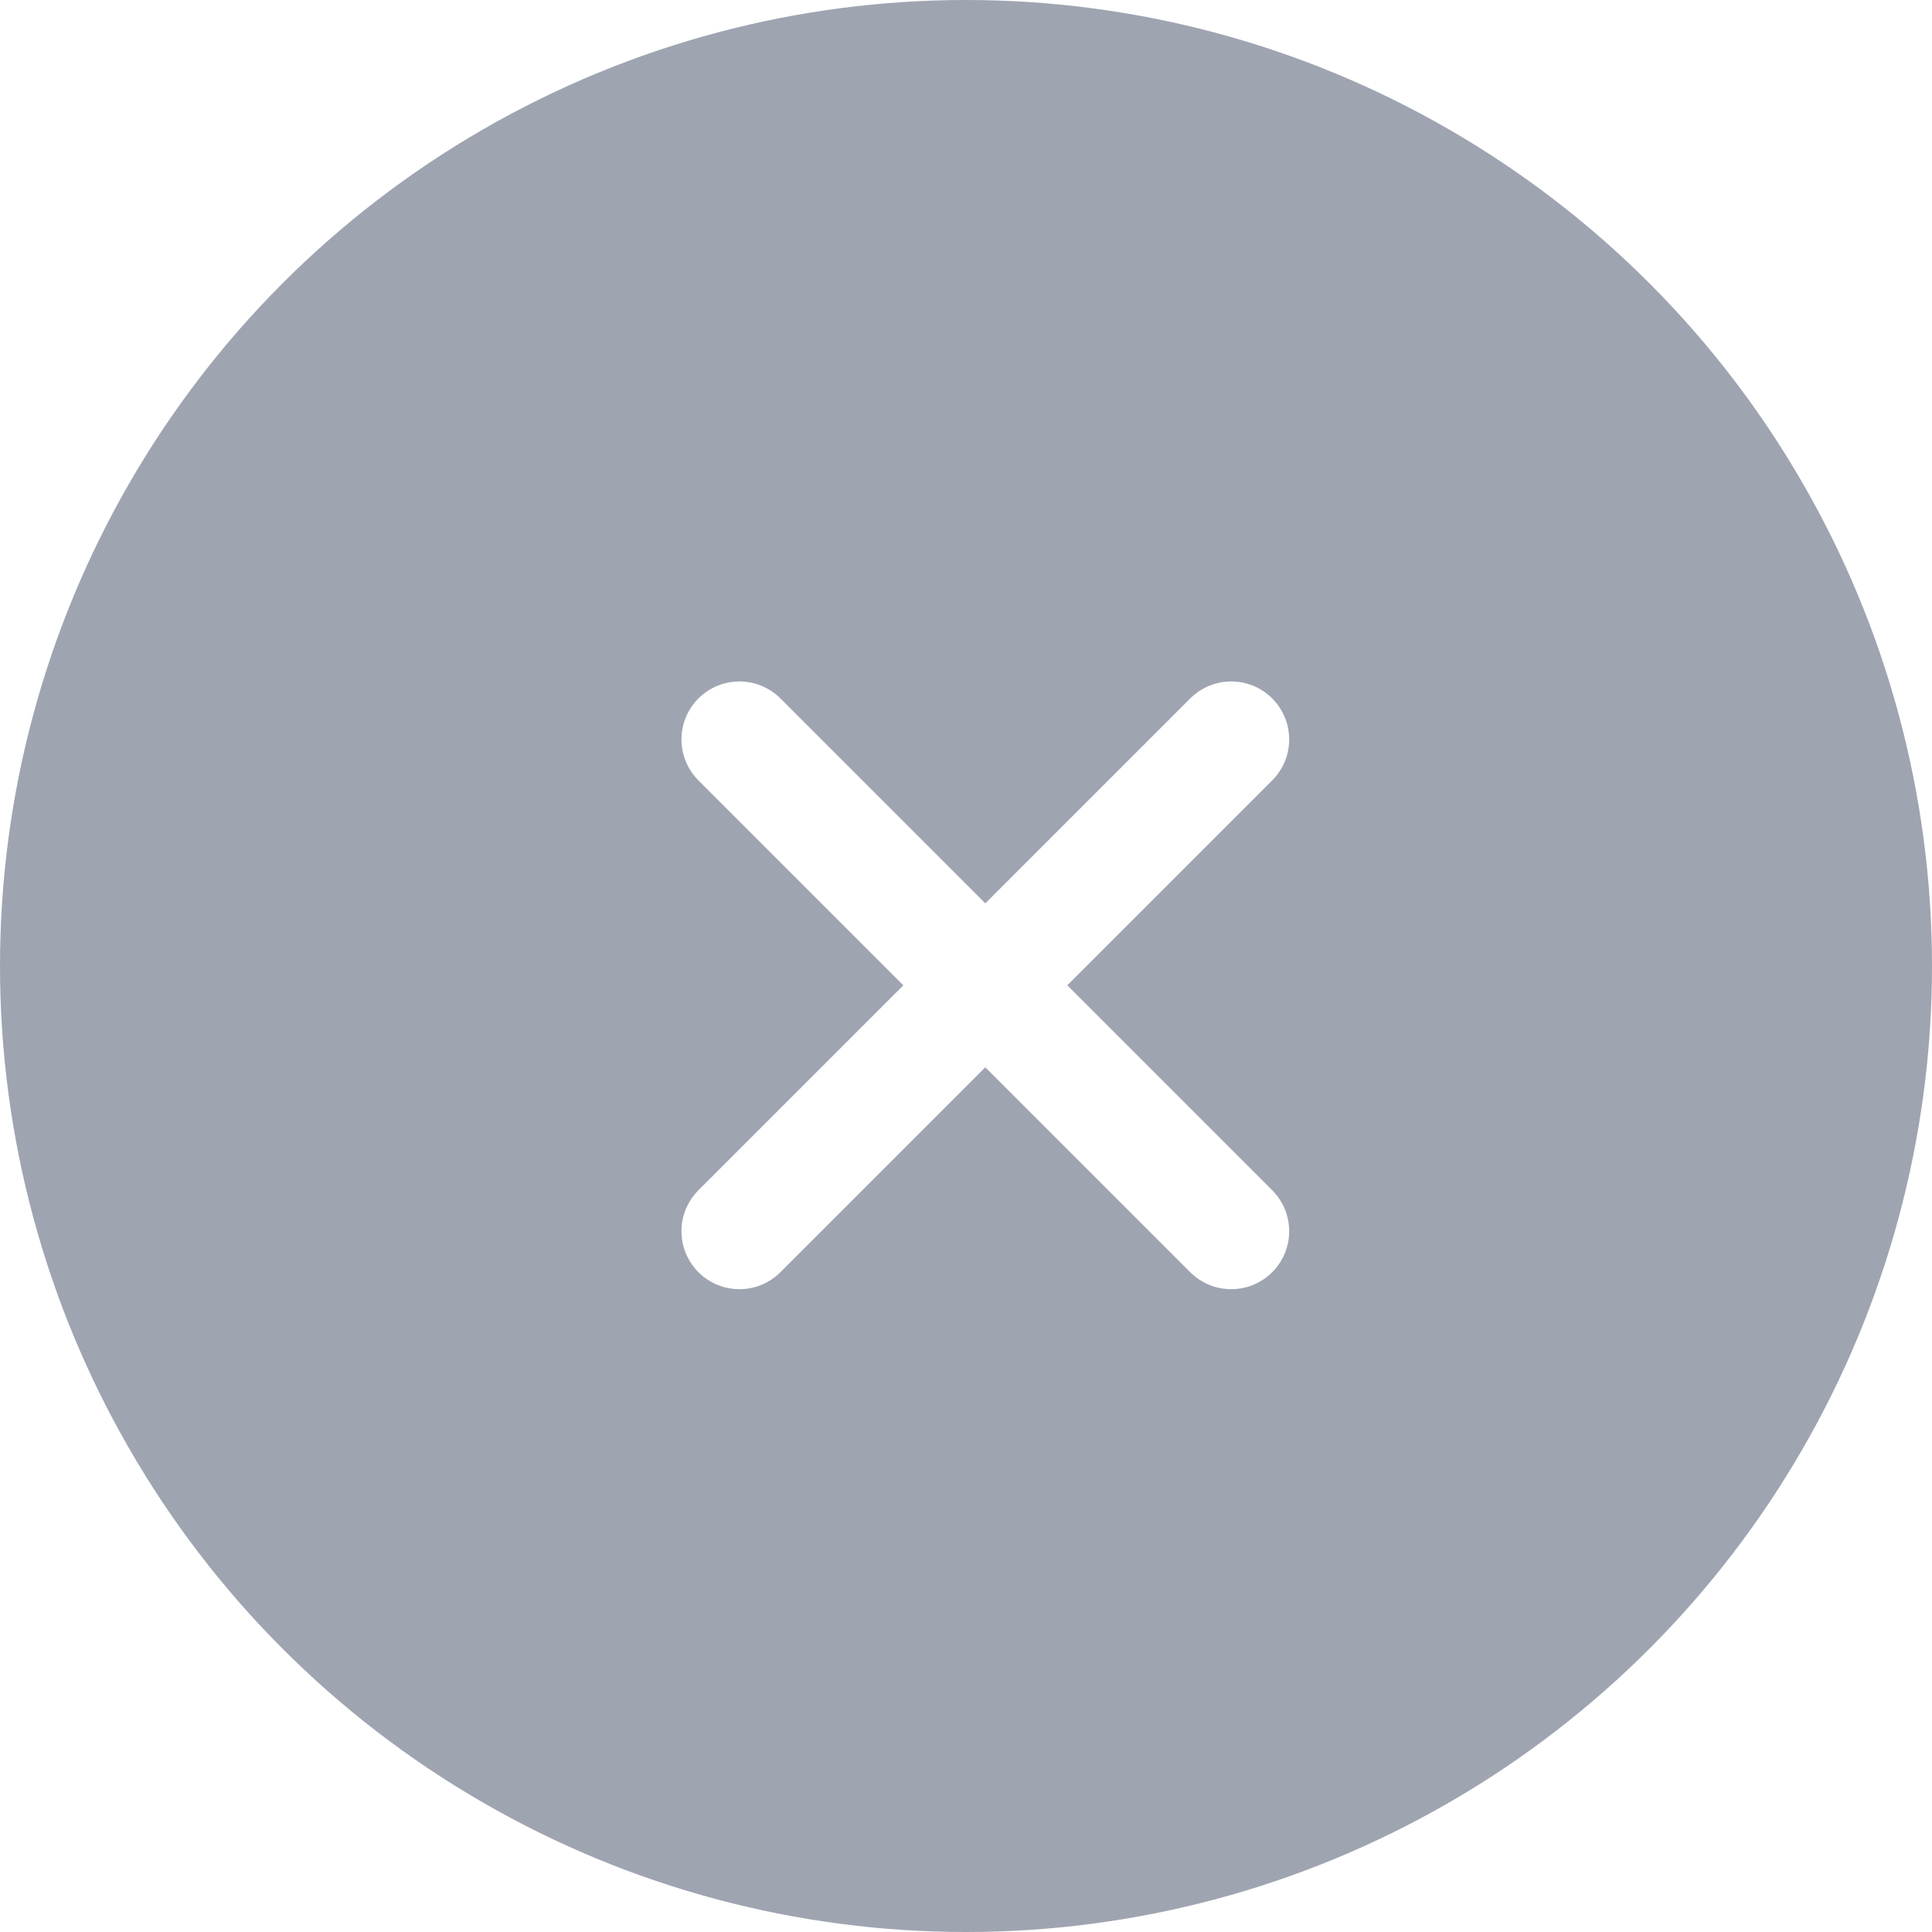 <svg width="50" height="50" viewBox="0 0 50 50" fill="none" xmlns="http://www.w3.org/2000/svg">
<g filter="url(#filter0_b)">
<circle cx="25" cy="25" r="25" fill="#404A64" fill-opacity="0.5"/>
</g>
<line x1="31.864" y1="19.136" x2="19.136" y2="31.864" stroke="white" stroke-width="3" stroke-linecap="round"/>
<line x1="31.864" y1="31.864" x2="19.136" y2="19.136" stroke="white" stroke-width="3" stroke-linecap="round"/>
<defs>
<filter id="filter0_b" x="-8" y="-8" width="66" height="66" filterUnits="userSpaceOnUse" color-interpolation-filters="sRGB">
<feFlood flood-opacity="0" result="BackgroundImageFix"/>
<feGaussianBlur in="BackgroundImage" stdDeviation="4"/>
<feComposite in2="SourceAlpha" operator="in" result="effect1_backgroundBlur"/>
<feBlend mode="normal" in="SourceGraphic" in2="effect1_backgroundBlur" result="shape"/>
</filter>
</defs>
</svg>
